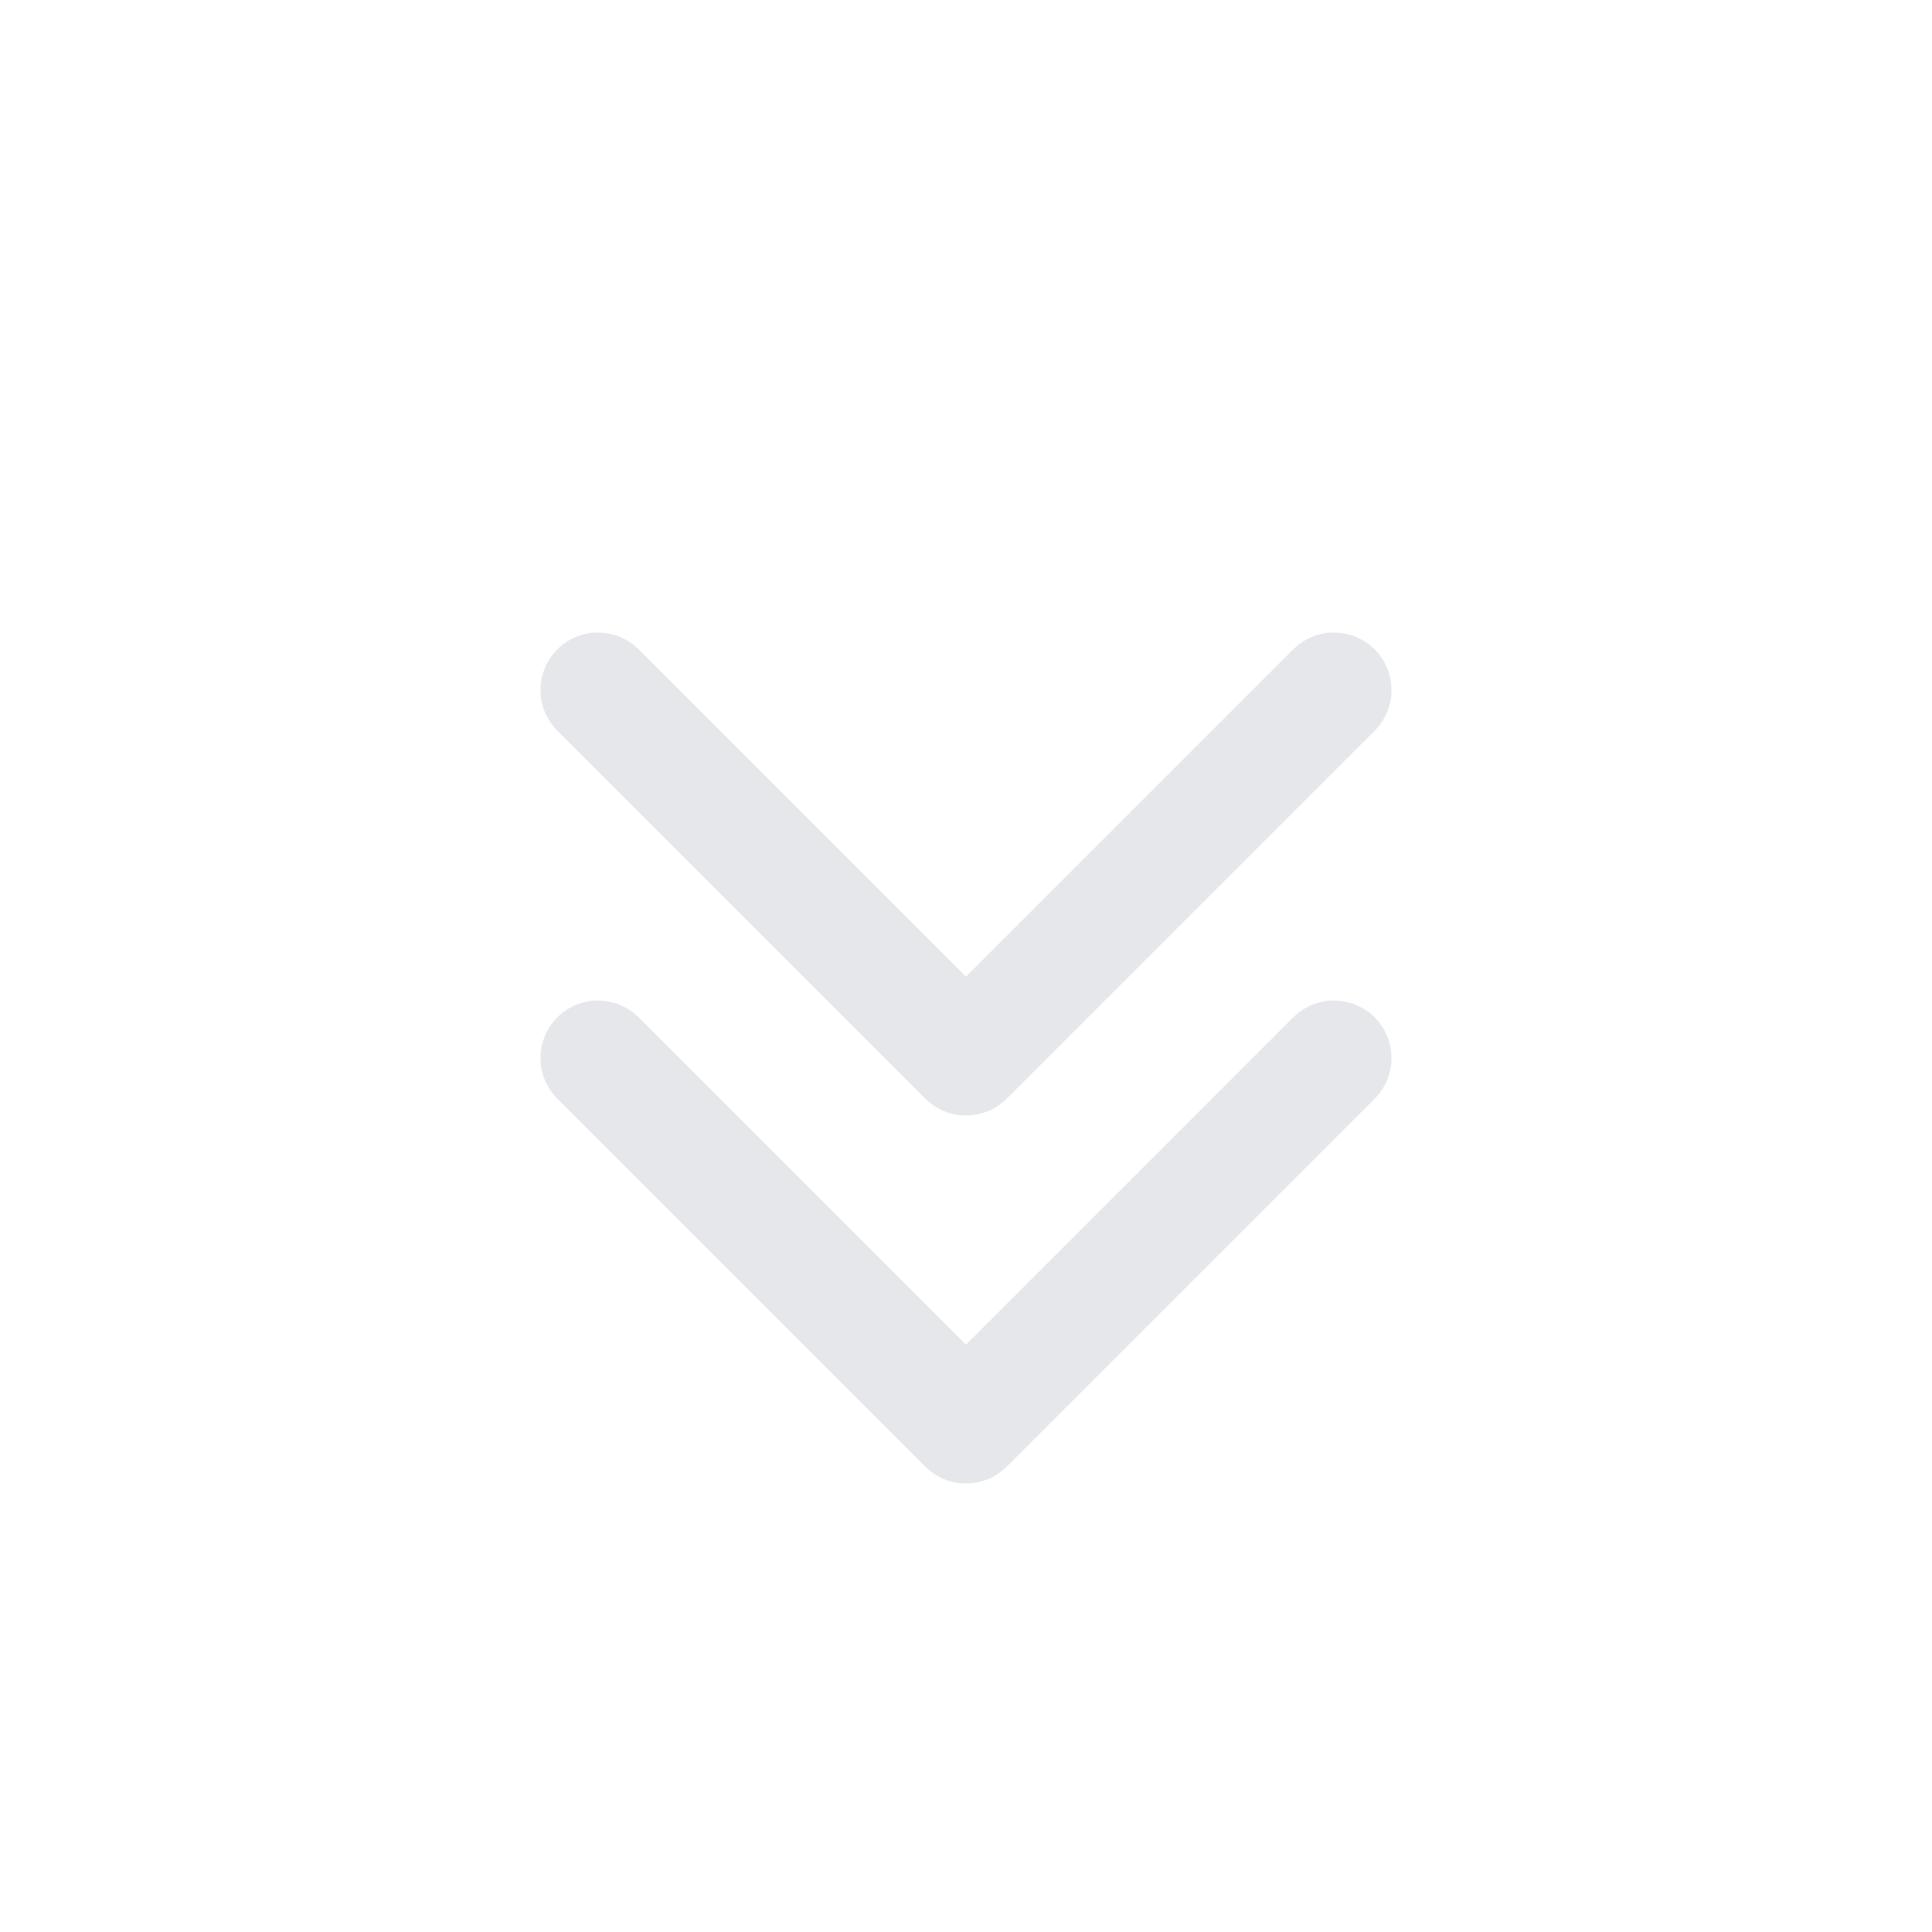 

<!-- Uploaded to: SVG Repo, www.svgrepo.com, Generator: SVG Repo Mixer Tools -->
<svg width="30" height="30" viewBox="0 0 21 21" xmlns="http://www.w3.org/2000/svg">

<g fill="none" fill-rule="evenodd" stroke="#e5e7eb" stroke-width="1.25" stroke-linecap="round" stroke-linejoin="round" transform="translate(6 7)">

<path d="m8.5.5-4 4-4-4"/>

<path d="m8.5 4.5-4 4-4-4"/>

</g>

</svg>